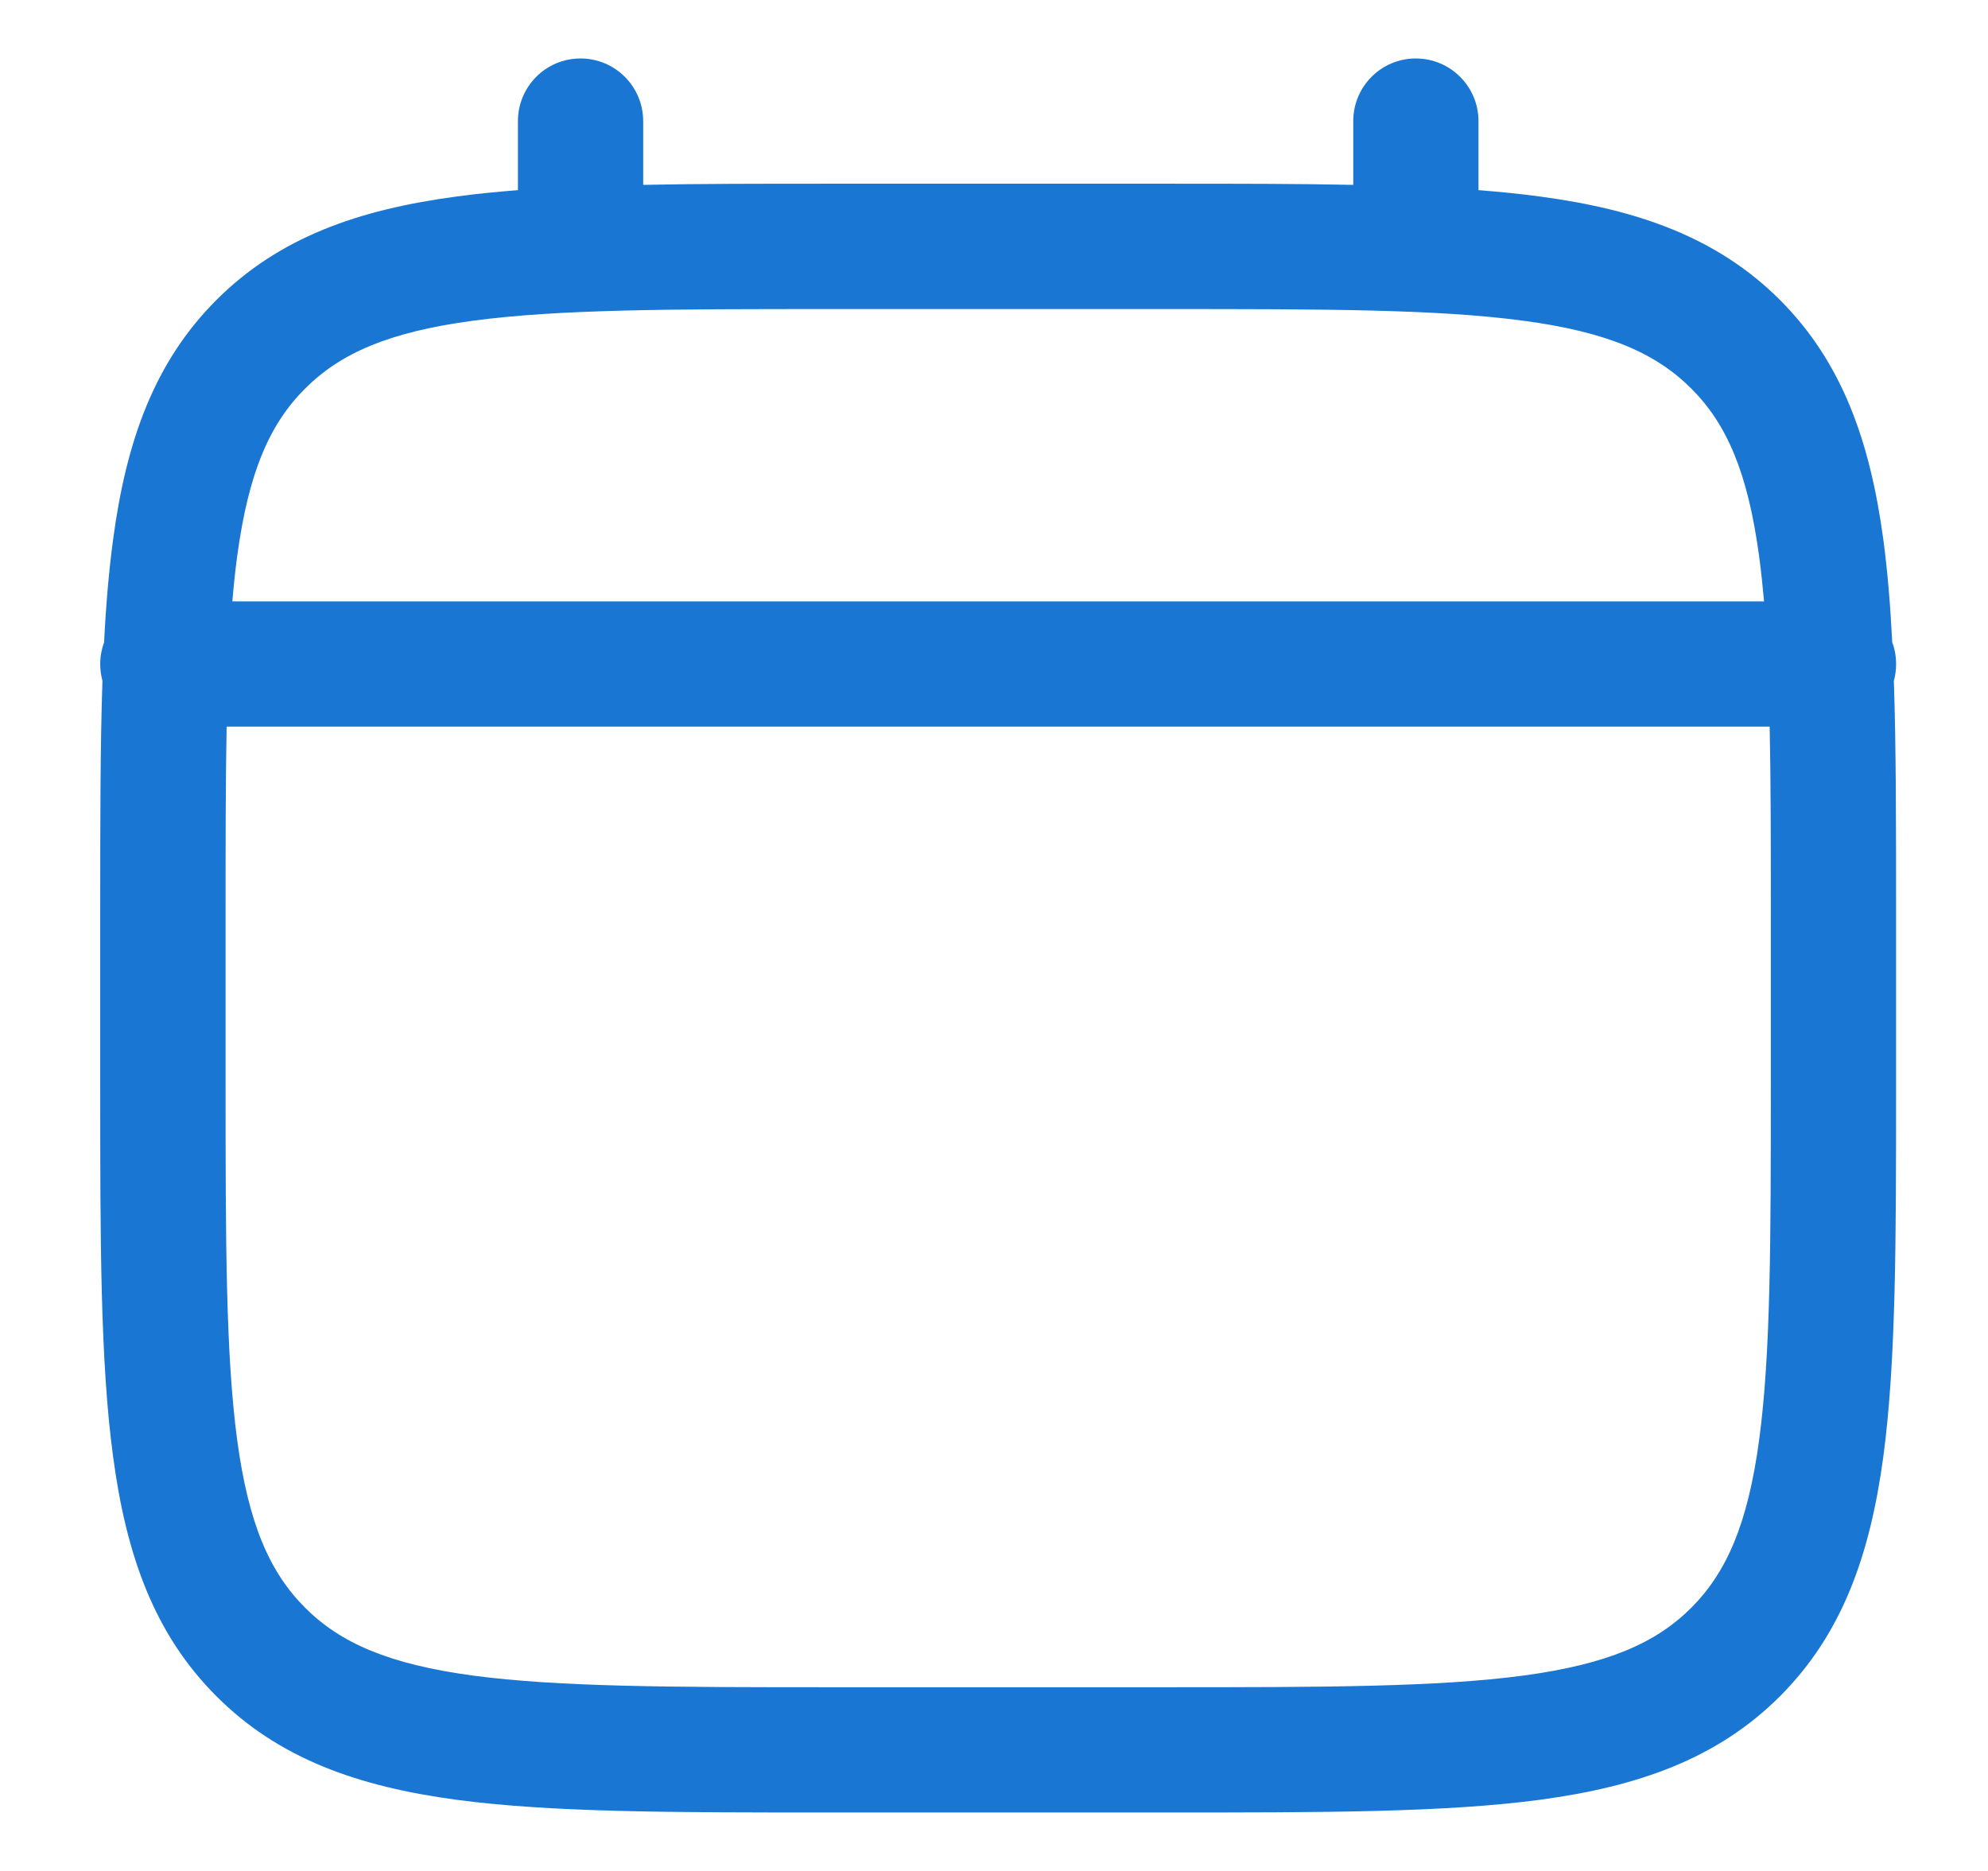 <svg width="17" height="16" viewBox="0 0 17 16" fill="none" xmlns="http://www.w3.org/2000/svg">
<path fill-rule="evenodd" clip-rule="evenodd" d="M4.964 0.5C5.26 0.5 5.5 0.74 5.5 1.036V1.581C5.973 1.571 6.494 1.571 7.067 1.571H10.005C10.578 1.571 11.099 1.571 11.572 1.581V1.036C11.572 0.74 11.811 0.5 12.107 0.5C12.403 0.5 12.643 0.74 12.643 1.036V1.626C12.829 1.641 13.004 1.658 13.171 1.681C14.008 1.793 14.686 2.031 15.221 2.565C15.755 3.1 15.992 3.778 16.105 4.615C16.141 4.883 16.165 5.175 16.181 5.493C16.203 5.551 16.214 5.613 16.214 5.679C16.214 5.728 16.208 5.776 16.195 5.822C16.214 6.394 16.214 7.045 16.214 7.781V9.29C16.214 10.603 16.214 11.643 16.105 12.456C15.992 13.294 15.755 13.972 15.221 14.506C14.686 15.041 14.008 15.278 13.171 15.391C12.357 15.5 11.317 15.5 10.005 15.5H7.067C5.754 15.5 4.714 15.5 3.901 15.391C3.063 15.278 2.385 15.041 1.851 14.506C1.316 13.972 1.079 13.294 0.967 12.456C0.857 11.643 0.857 10.603 0.857 9.29V7.781C0.857 7.045 0.857 6.394 0.876 5.822C0.864 5.776 0.857 5.728 0.857 5.679C0.857 5.613 0.869 5.551 0.89 5.493C0.906 5.175 0.931 4.883 0.967 4.615C1.079 3.778 1.316 3.1 1.851 2.565C2.385 2.031 3.063 1.793 3.901 1.681C4.067 1.658 4.243 1.641 4.429 1.626V1.036C4.429 0.74 4.668 0.5 4.964 0.5ZM1.938 6.214C1.929 6.681 1.929 7.211 1.929 7.821V9.25C1.929 10.612 1.93 11.58 2.028 12.314C2.125 13.032 2.306 13.446 2.609 13.749C2.911 14.051 3.325 14.232 4.043 14.329C4.778 14.427 5.745 14.429 7.107 14.429H9.964C11.326 14.429 12.294 14.427 13.028 14.329C13.747 14.232 14.161 14.051 14.463 13.749C14.765 13.446 14.946 13.032 15.043 12.314C15.142 11.58 15.143 10.612 15.143 9.25V7.821C15.143 7.211 15.143 6.681 15.133 6.214H1.938ZM15.085 5.143H1.987C1.998 5.008 2.012 4.879 2.028 4.758C2.125 4.039 2.306 3.625 2.609 3.323C2.911 3.021 3.325 2.839 4.043 2.743C4.778 2.644 5.745 2.643 7.107 2.643H9.964C11.326 2.643 12.294 2.644 13.028 2.743C13.747 2.839 14.161 3.021 14.463 3.323C14.765 3.625 14.946 4.039 15.043 4.758C15.059 4.879 15.073 5.008 15.085 5.143Z" fill="#1976D2"/>
</svg>
